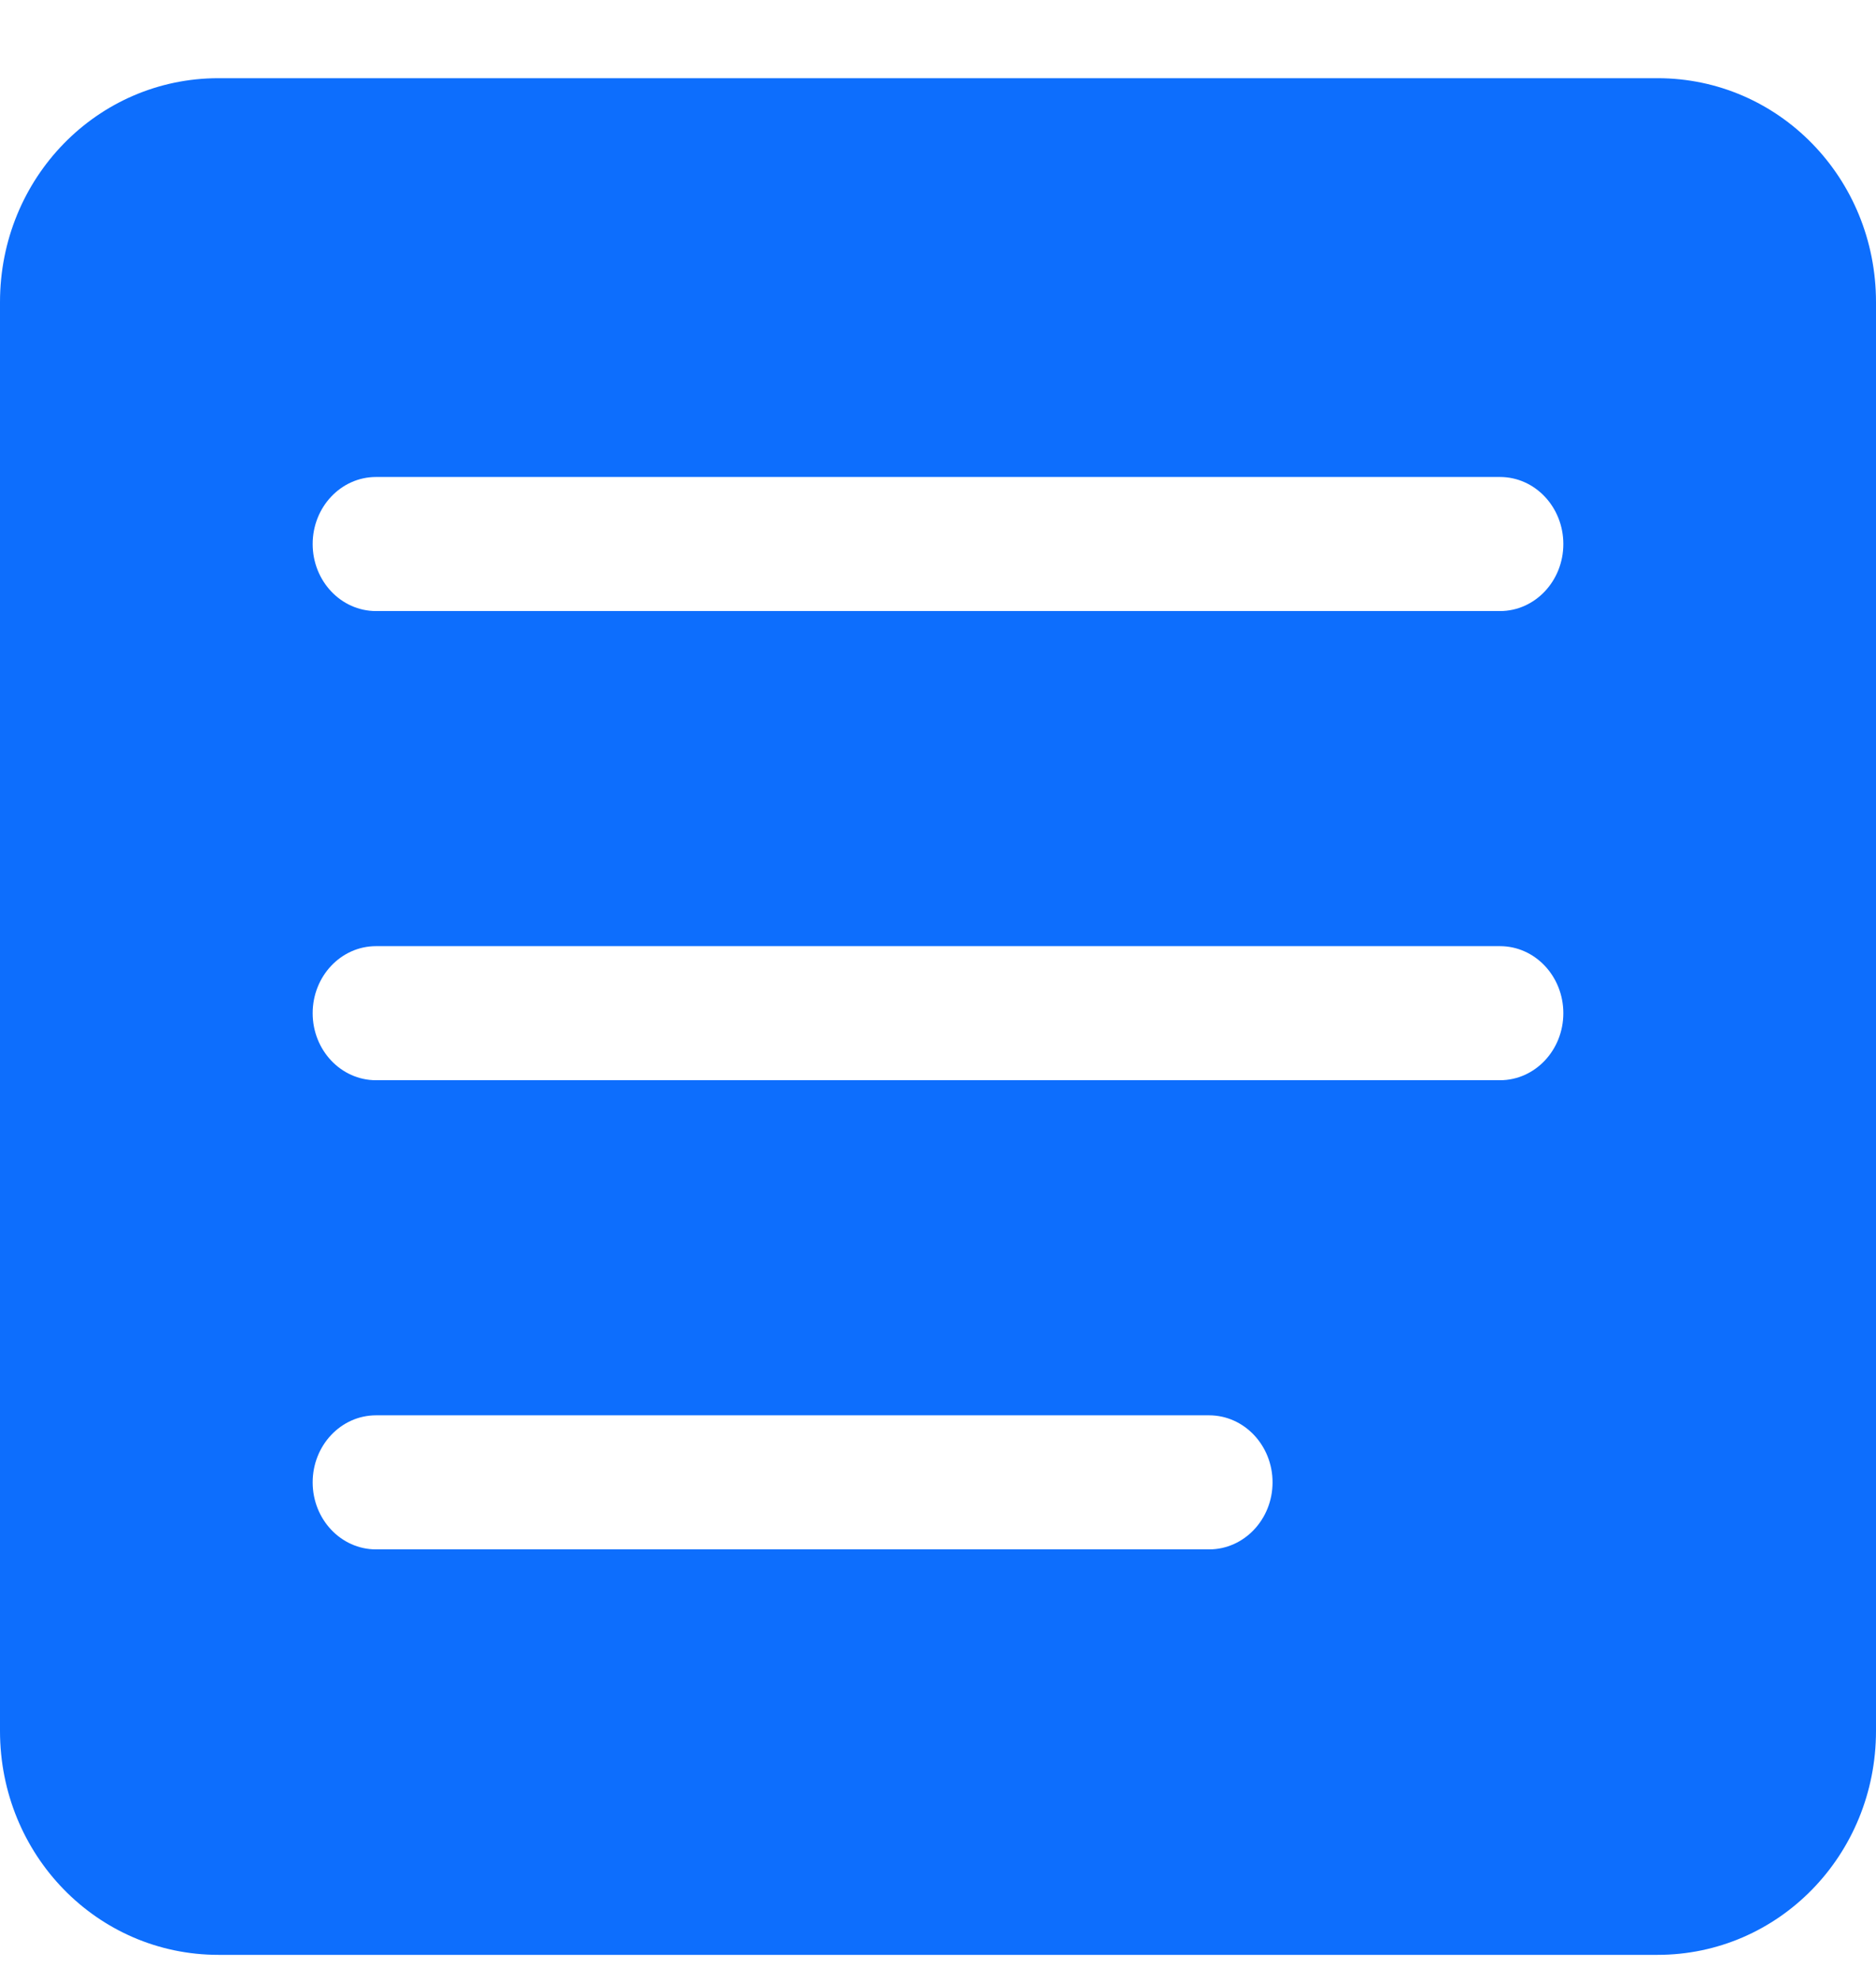 <svg width="18" height="19" viewBox="0 0 18 19" fill="none" xmlns="http://www.w3.org/2000/svg">
<path d="M15.904 0.75C17.066 0.75 18 1.707 18 2.898V16.602C18 17.793 17.066 18.75 15.904 18.75H2.096C0.934 18.75 0 17.793 0 16.602V2.898C0 1.707 0.934 0.75 2.096 0.75H15.904ZM11.601 13.575H3.608C3.272 13.575 3 13.863 3 14.218C3 14.573 3.272 14.861 3.608 14.861H11.601C11.937 14.861 12.21 14.573 12.21 14.218C12.21 13.863 11.937 13.575 11.601 13.575ZM14.392 9.075H3.608C3.272 9.075 3 9.363 3 9.718C3 10.073 3.272 10.361 3.608 10.361H14.392C14.728 10.361 15 10.073 15 9.718C15 9.363 14.728 9.075 14.392 9.075ZM14.392 4.575H3.608C3.272 4.575 3 4.863 3 5.218C3 5.573 3.272 5.861 3.608 5.861H14.392C14.728 5.861 15 5.573 15 5.218C15 4.863 14.728 4.575 14.392 4.575Z" fill="#0D6EFD"/>
</svg>
